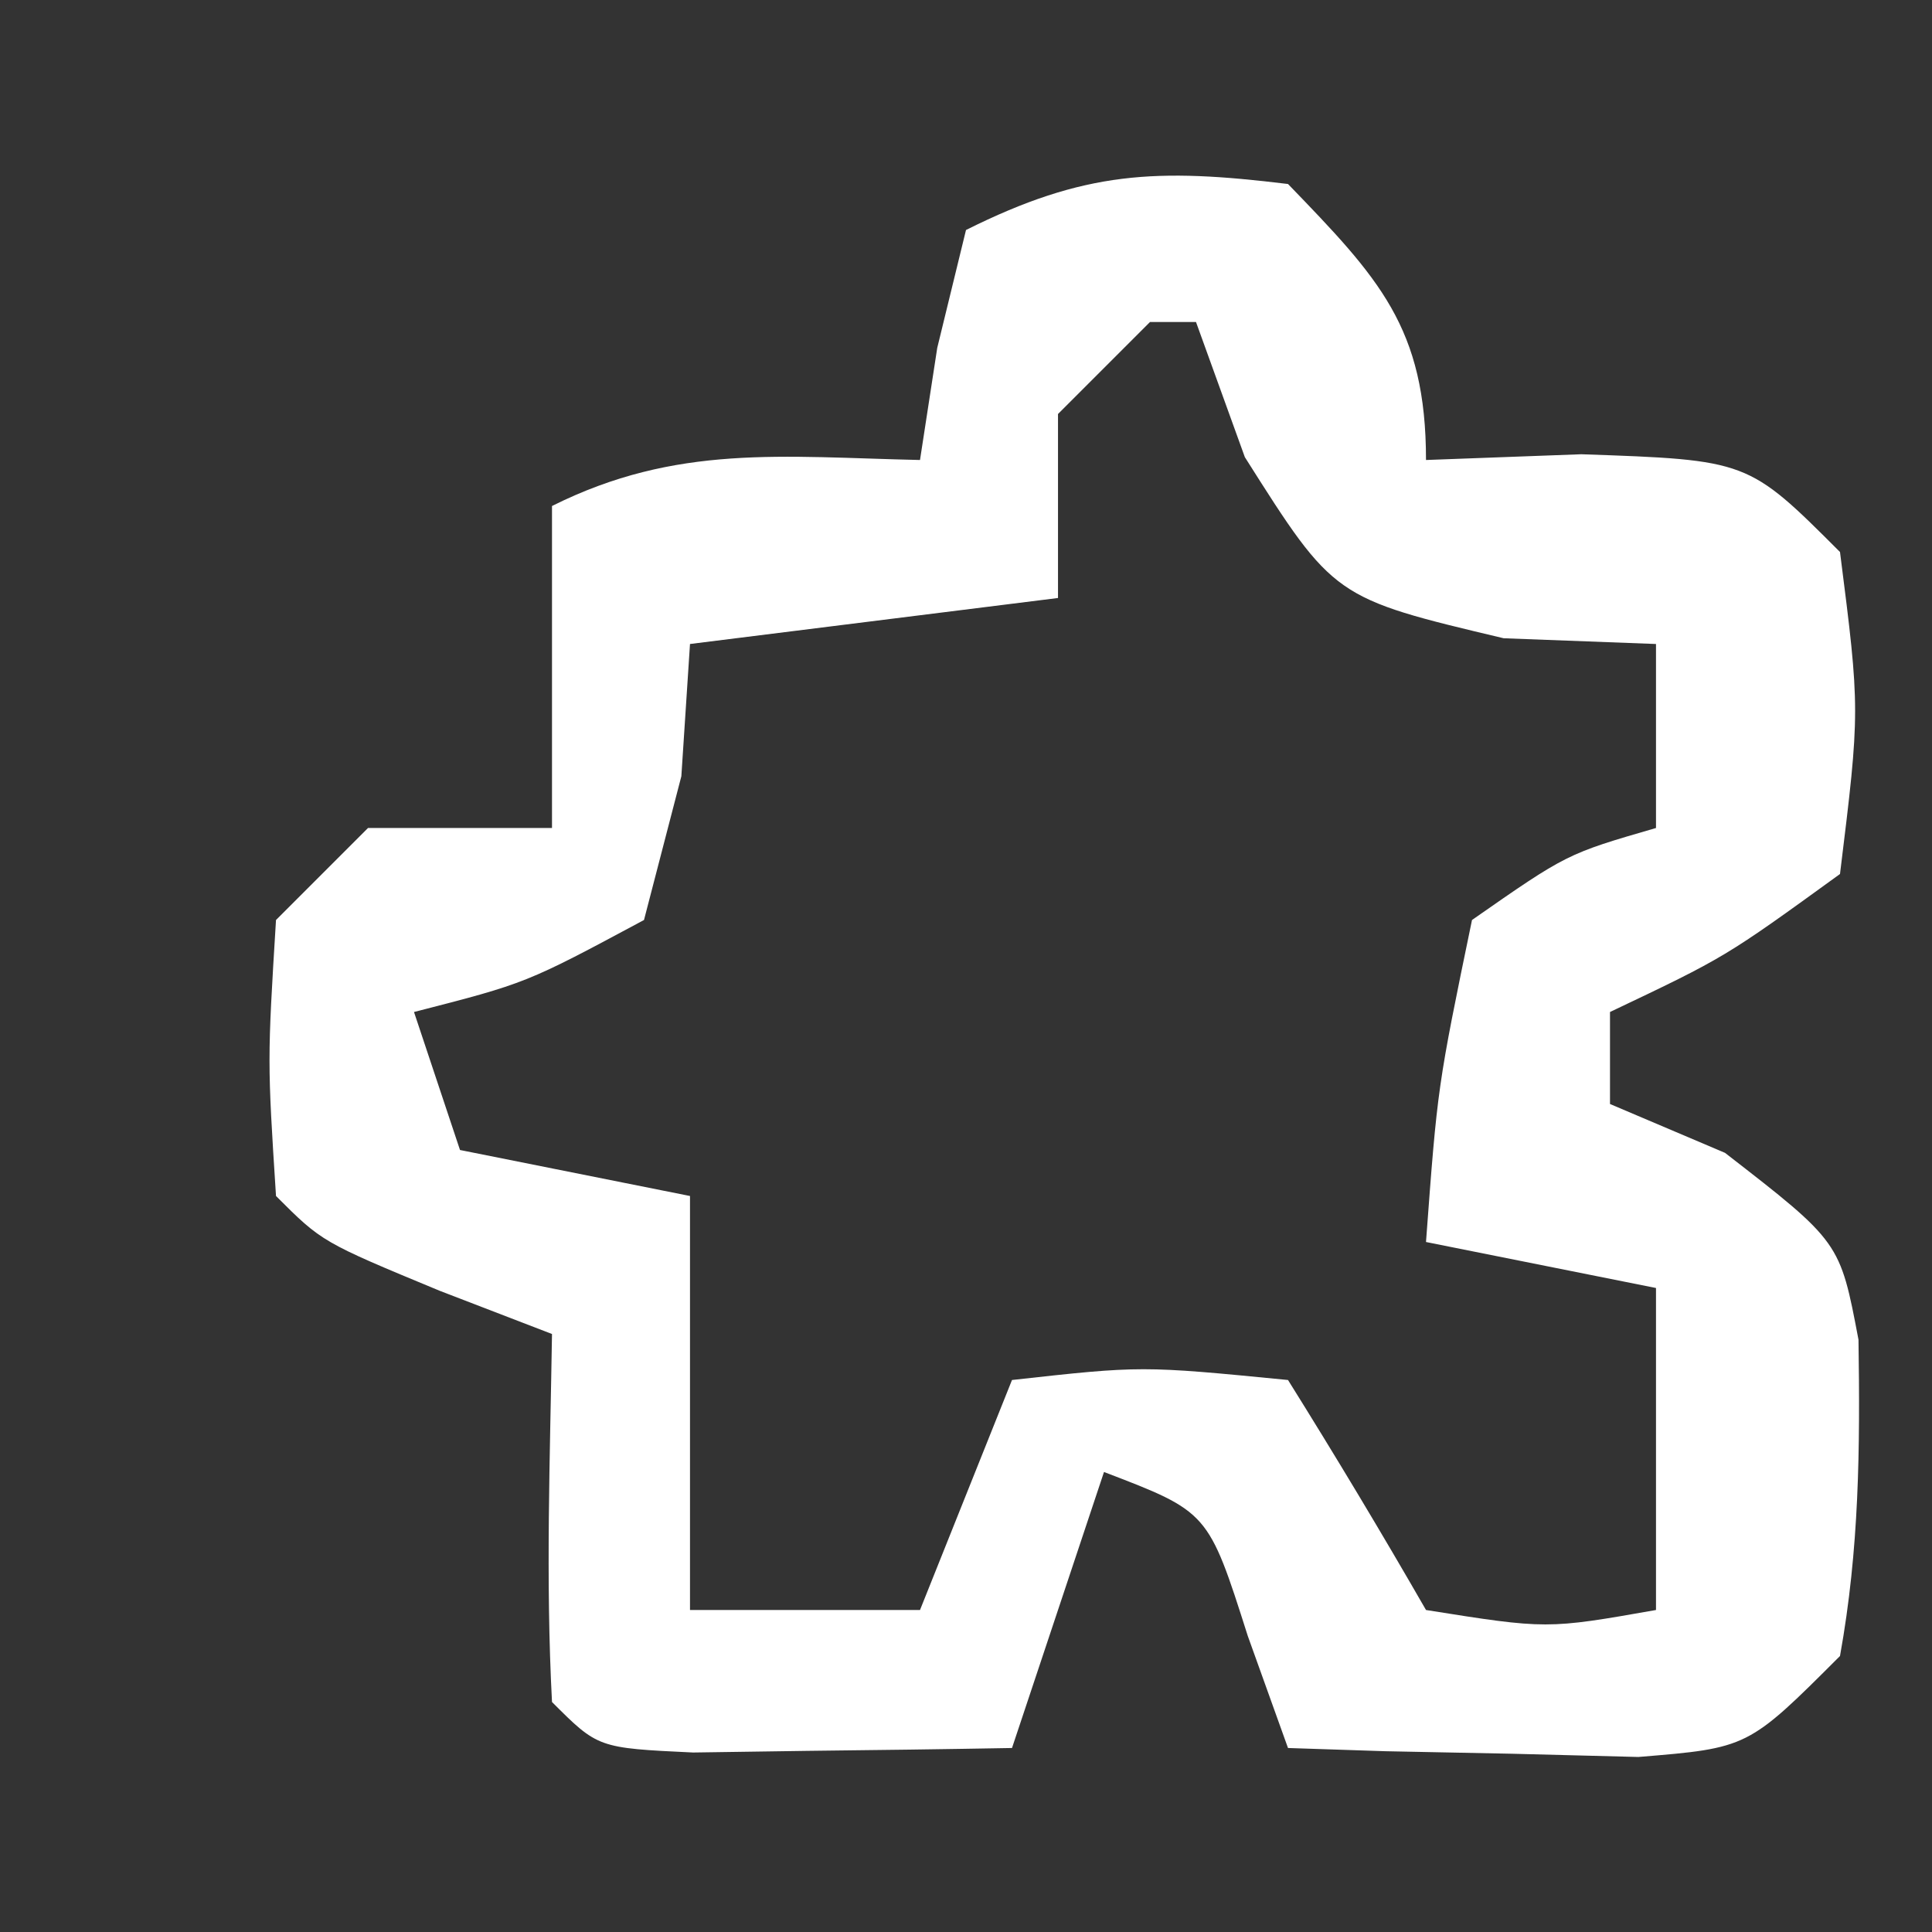 <?xml version="1.0" encoding="UTF-8"?>
<svg version="1.1" xmlns="http://www.w3.org/2000/svg" width="42" height="42">
<rect width="100%" height="100%" fill="#333333" stroke="none"/>
<path d="M0 0 C1.976 2.044 3 3.118 3 6 C4.114 5.959 5.228 5.918 6.375 5.875 C10 6 10 6 12 8 C12.438 11.438 12.438 11.438 12 15 C9.5 16.812 9.5 16.812 7 18 C7 18.66 7 19.32 7 20 C8.238 20.526 8.238 20.526 9.5 21.062 C12 23 12 23 12.402 25.125 C12.437 27.494 12.421 29.666 12 32 C10 34 10 34 7.617 34.195 C6.26 34.161 6.26 34.161 4.875 34.125 C3.965 34.107 3.055 34.089 2.117 34.07 C1.419 34.047 0.72 34.024 0 34 C-0.289 33.196 -0.578 32.391 -0.875 31.562 C-1.733 28.867 -1.733 28.867 -4 28 C-4.66 29.98 -5.32 31.96 -6 34 C-7.479 34.027 -8.958 34.046 -10.438 34.062 C-11.673 34.08 -11.673 34.08 -12.934 34.098 C-15 34 -15 34 -16 33 C-16.141 30.329 -16.042 27.676 -16 25 C-16.804 24.691 -17.609 24.381 -18.438 24.062 C-21 23 -21 23 -22 22 C-22.188 19.062 -22.188 19.062 -22 16 C-21.34 15.34 -20.68 14.68 -20 14 C-18.68 14 -17.36 14 -16 14 C-16 11.69 -16 9.38 -16 7 C-13.291 5.646 -10.991 5.935 -8 6 C-7.876 5.196 -7.753 4.391 -7.625 3.562 C-7.419 2.717 -7.213 1.871 -7 1 C-4.425 -0.287 -2.853 -0.348 0 0 Z M-3 3 C-3.66 3.66 -4.32 4.32 -5 5 C-5 6.32 -5 7.64 -5 9 C-7.64 9.33 -10.28 9.66 -13 10 C-13.062 10.949 -13.124 11.898 -13.188 12.875 C-13.456 13.906 -13.724 14.938 -14 16 C-16.562 17.375 -16.562 17.375 -19 18 C-18.67 18.99 -18.34 19.98 -18 21 C-16.35 21.33 -14.7 21.66 -13 22 C-13 24.97 -13 27.94 -13 31 C-11.35 31 -9.7 31 -8 31 C-7.34 29.35 -6.68 27.7 -6 26 C-3.188 25.688 -3.188 25.688 0 26 C1.03 27.648 2.031 29.315 3 31 C5.627 31.418 5.627 31.418 8 31 C8 28.69 8 26.38 8 24 C6.35 23.67 4.7 23.34 3 23 C3.25 19.625 3.25 19.625 4 16 C6.062 14.562 6.062 14.562 8 14 C8 12.68 8 11.36 8 10 C6.907 9.959 5.814 9.918 4.688 9.875 C1 9 1 9 -0.938 5.938 C-1.288 4.968 -1.639 3.999 -2 3 C-2.33 3 -2.66 3 -3 3 Z " fill="#FFFFFF" transform="translate(28,4)"/>
</svg>
